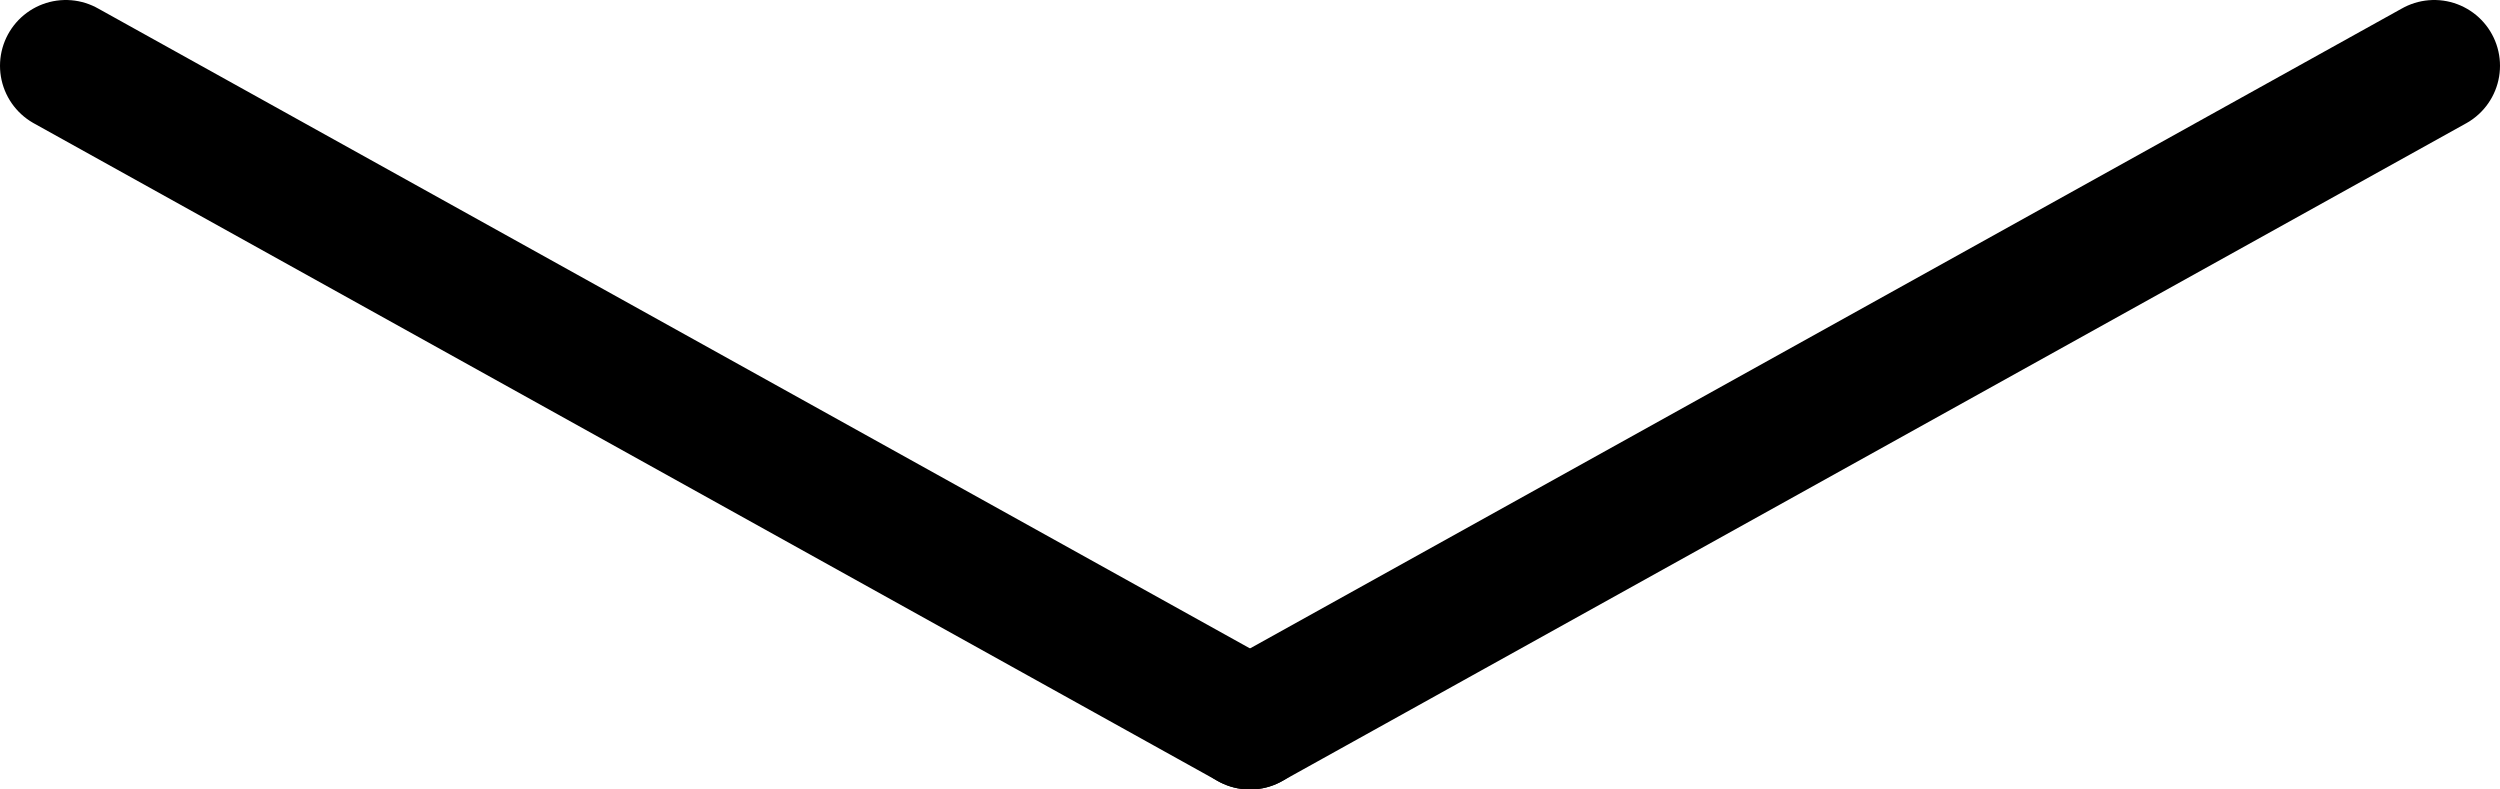 <svg width="38" height="12" viewBox="0 0 38 12" fill="none" xmlns="http://www.w3.org/2000/svg">
<path d="M1 1L19 11" stroke="black" stroke-width="2" stroke-linecap="round"/>
<path d="M37 1L19 11" stroke="black" stroke-width="2" stroke-linecap="round"/>
</svg>
